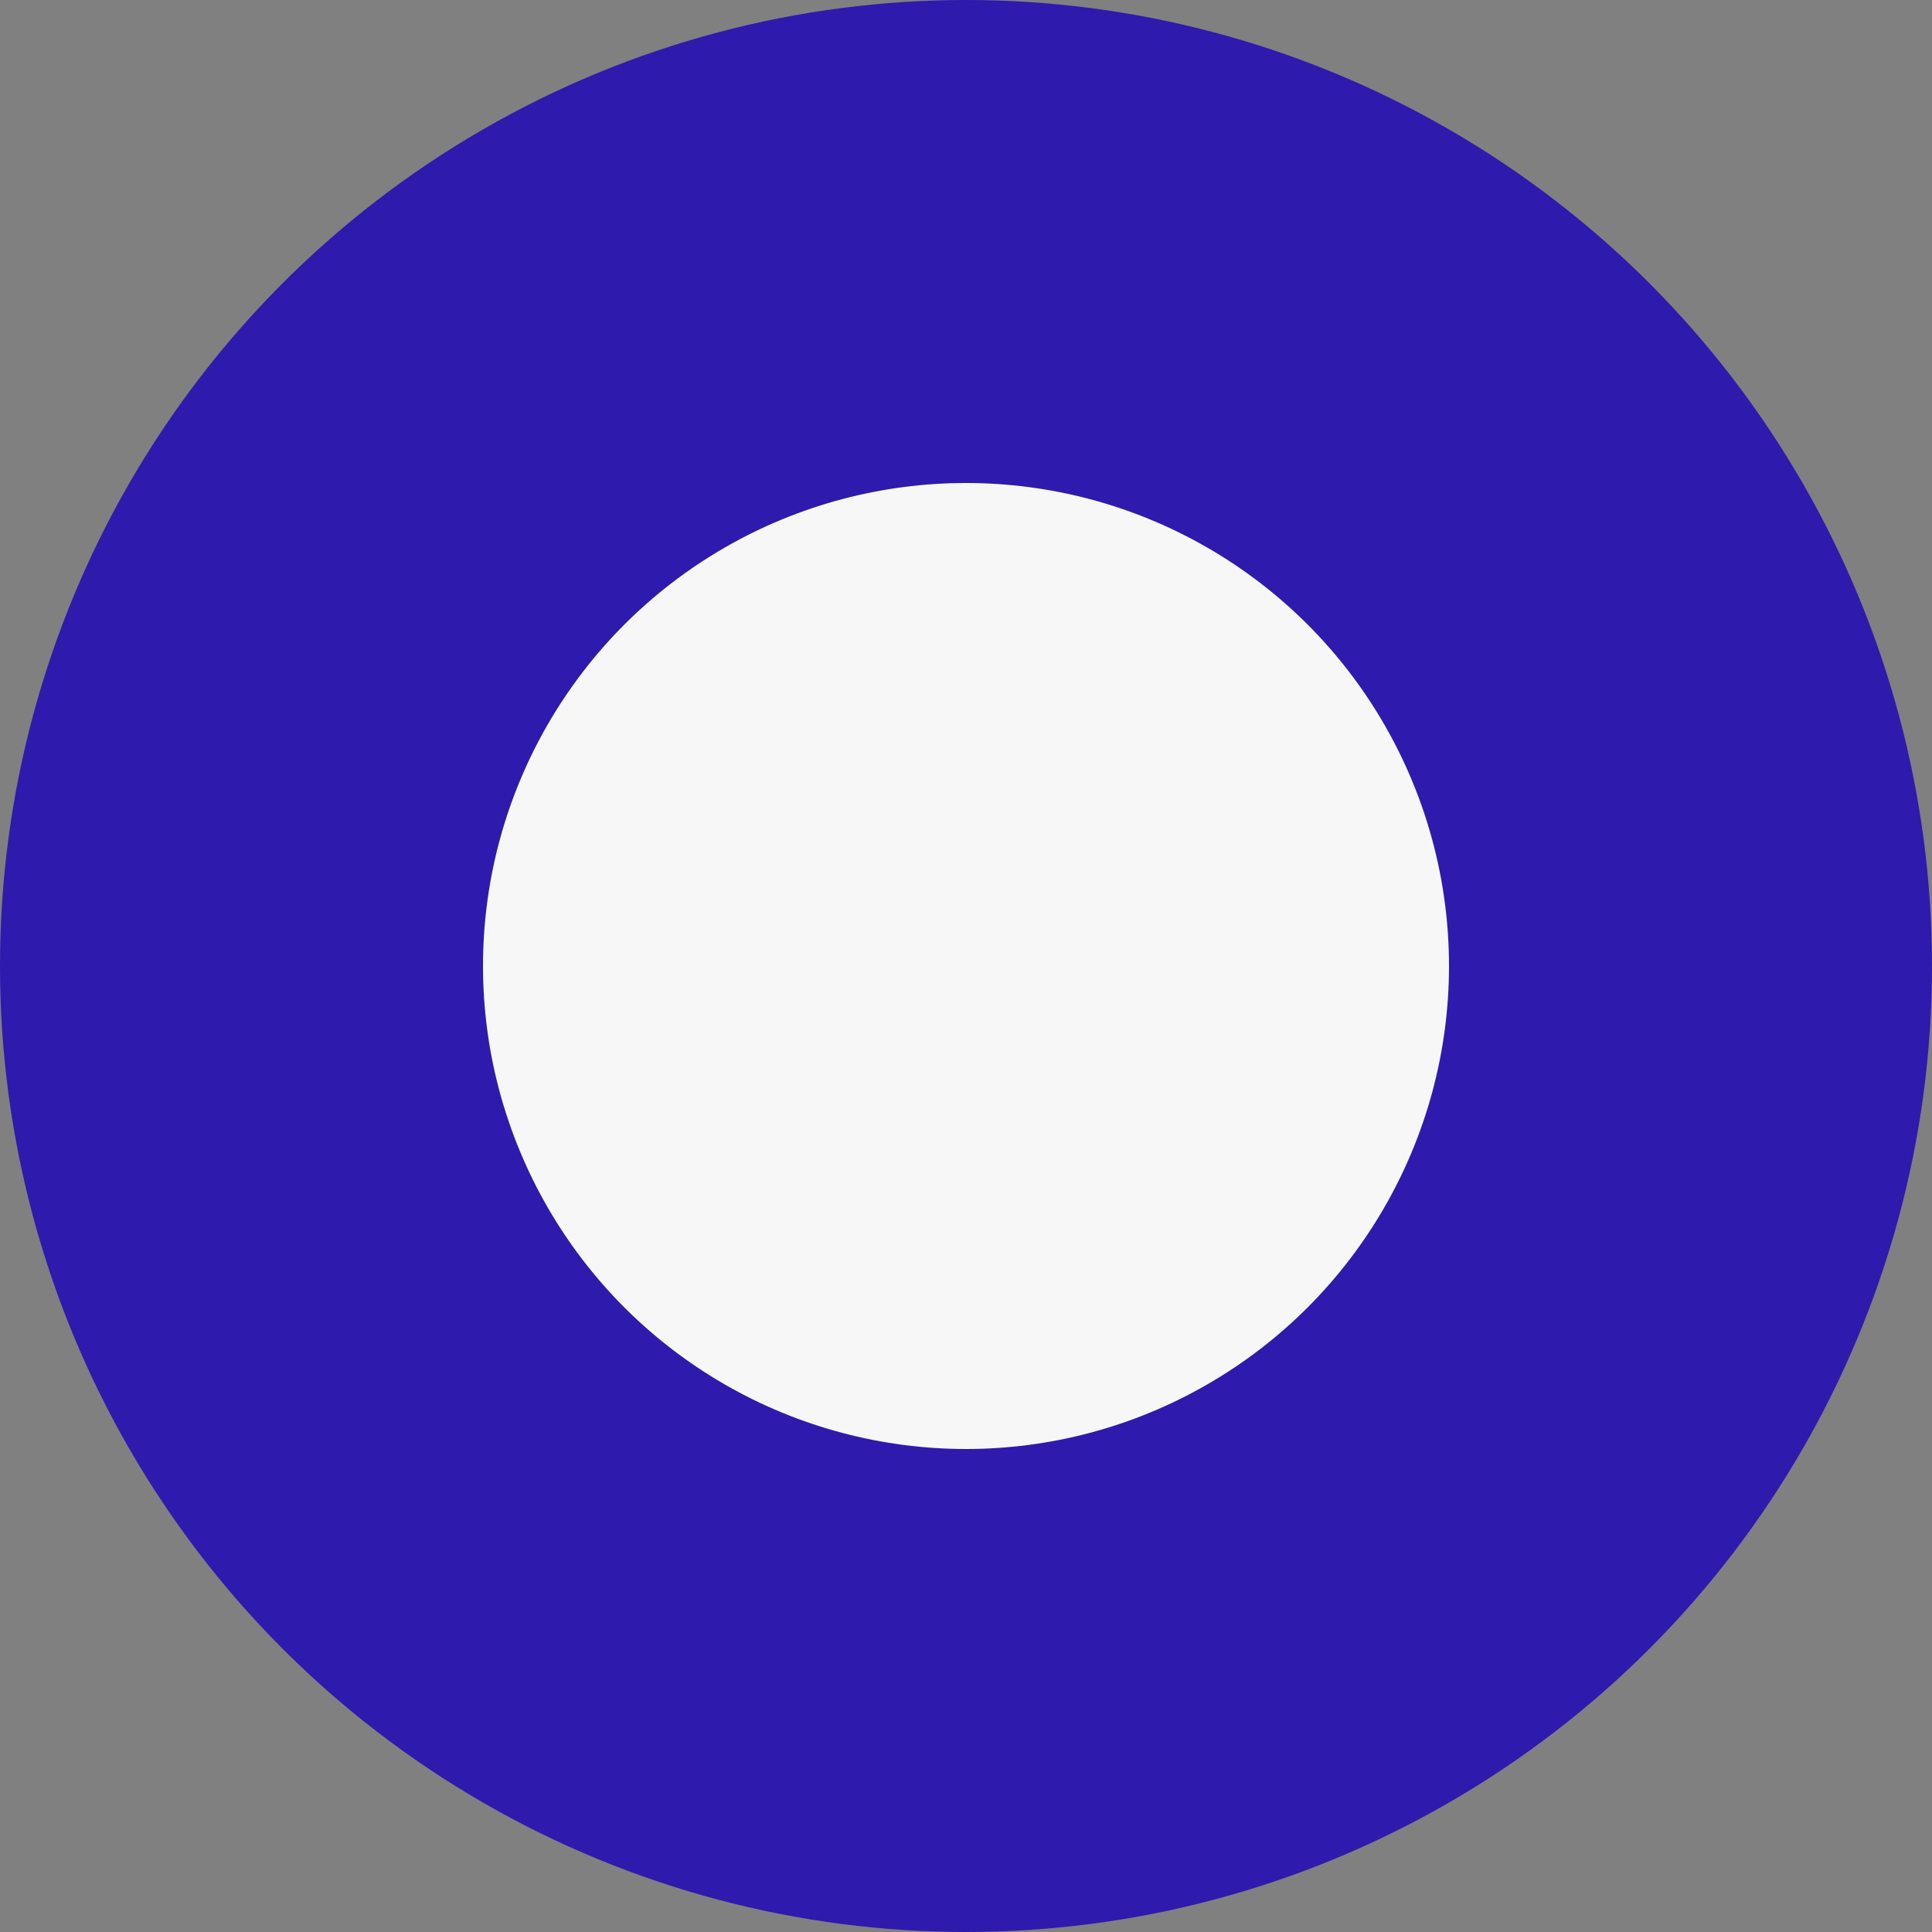 <svg width="12" height="12" fill="none" xmlns="http://www.w3.org/2000/svg"><rect width="100%" height="100%" fill="#808080" stroke="none"/><circle cx="6" cy="6" r="6" fill="#2E1AAD"/><circle cx="6" cy="6" r="3" fill="#F7F7F7"/></svg>